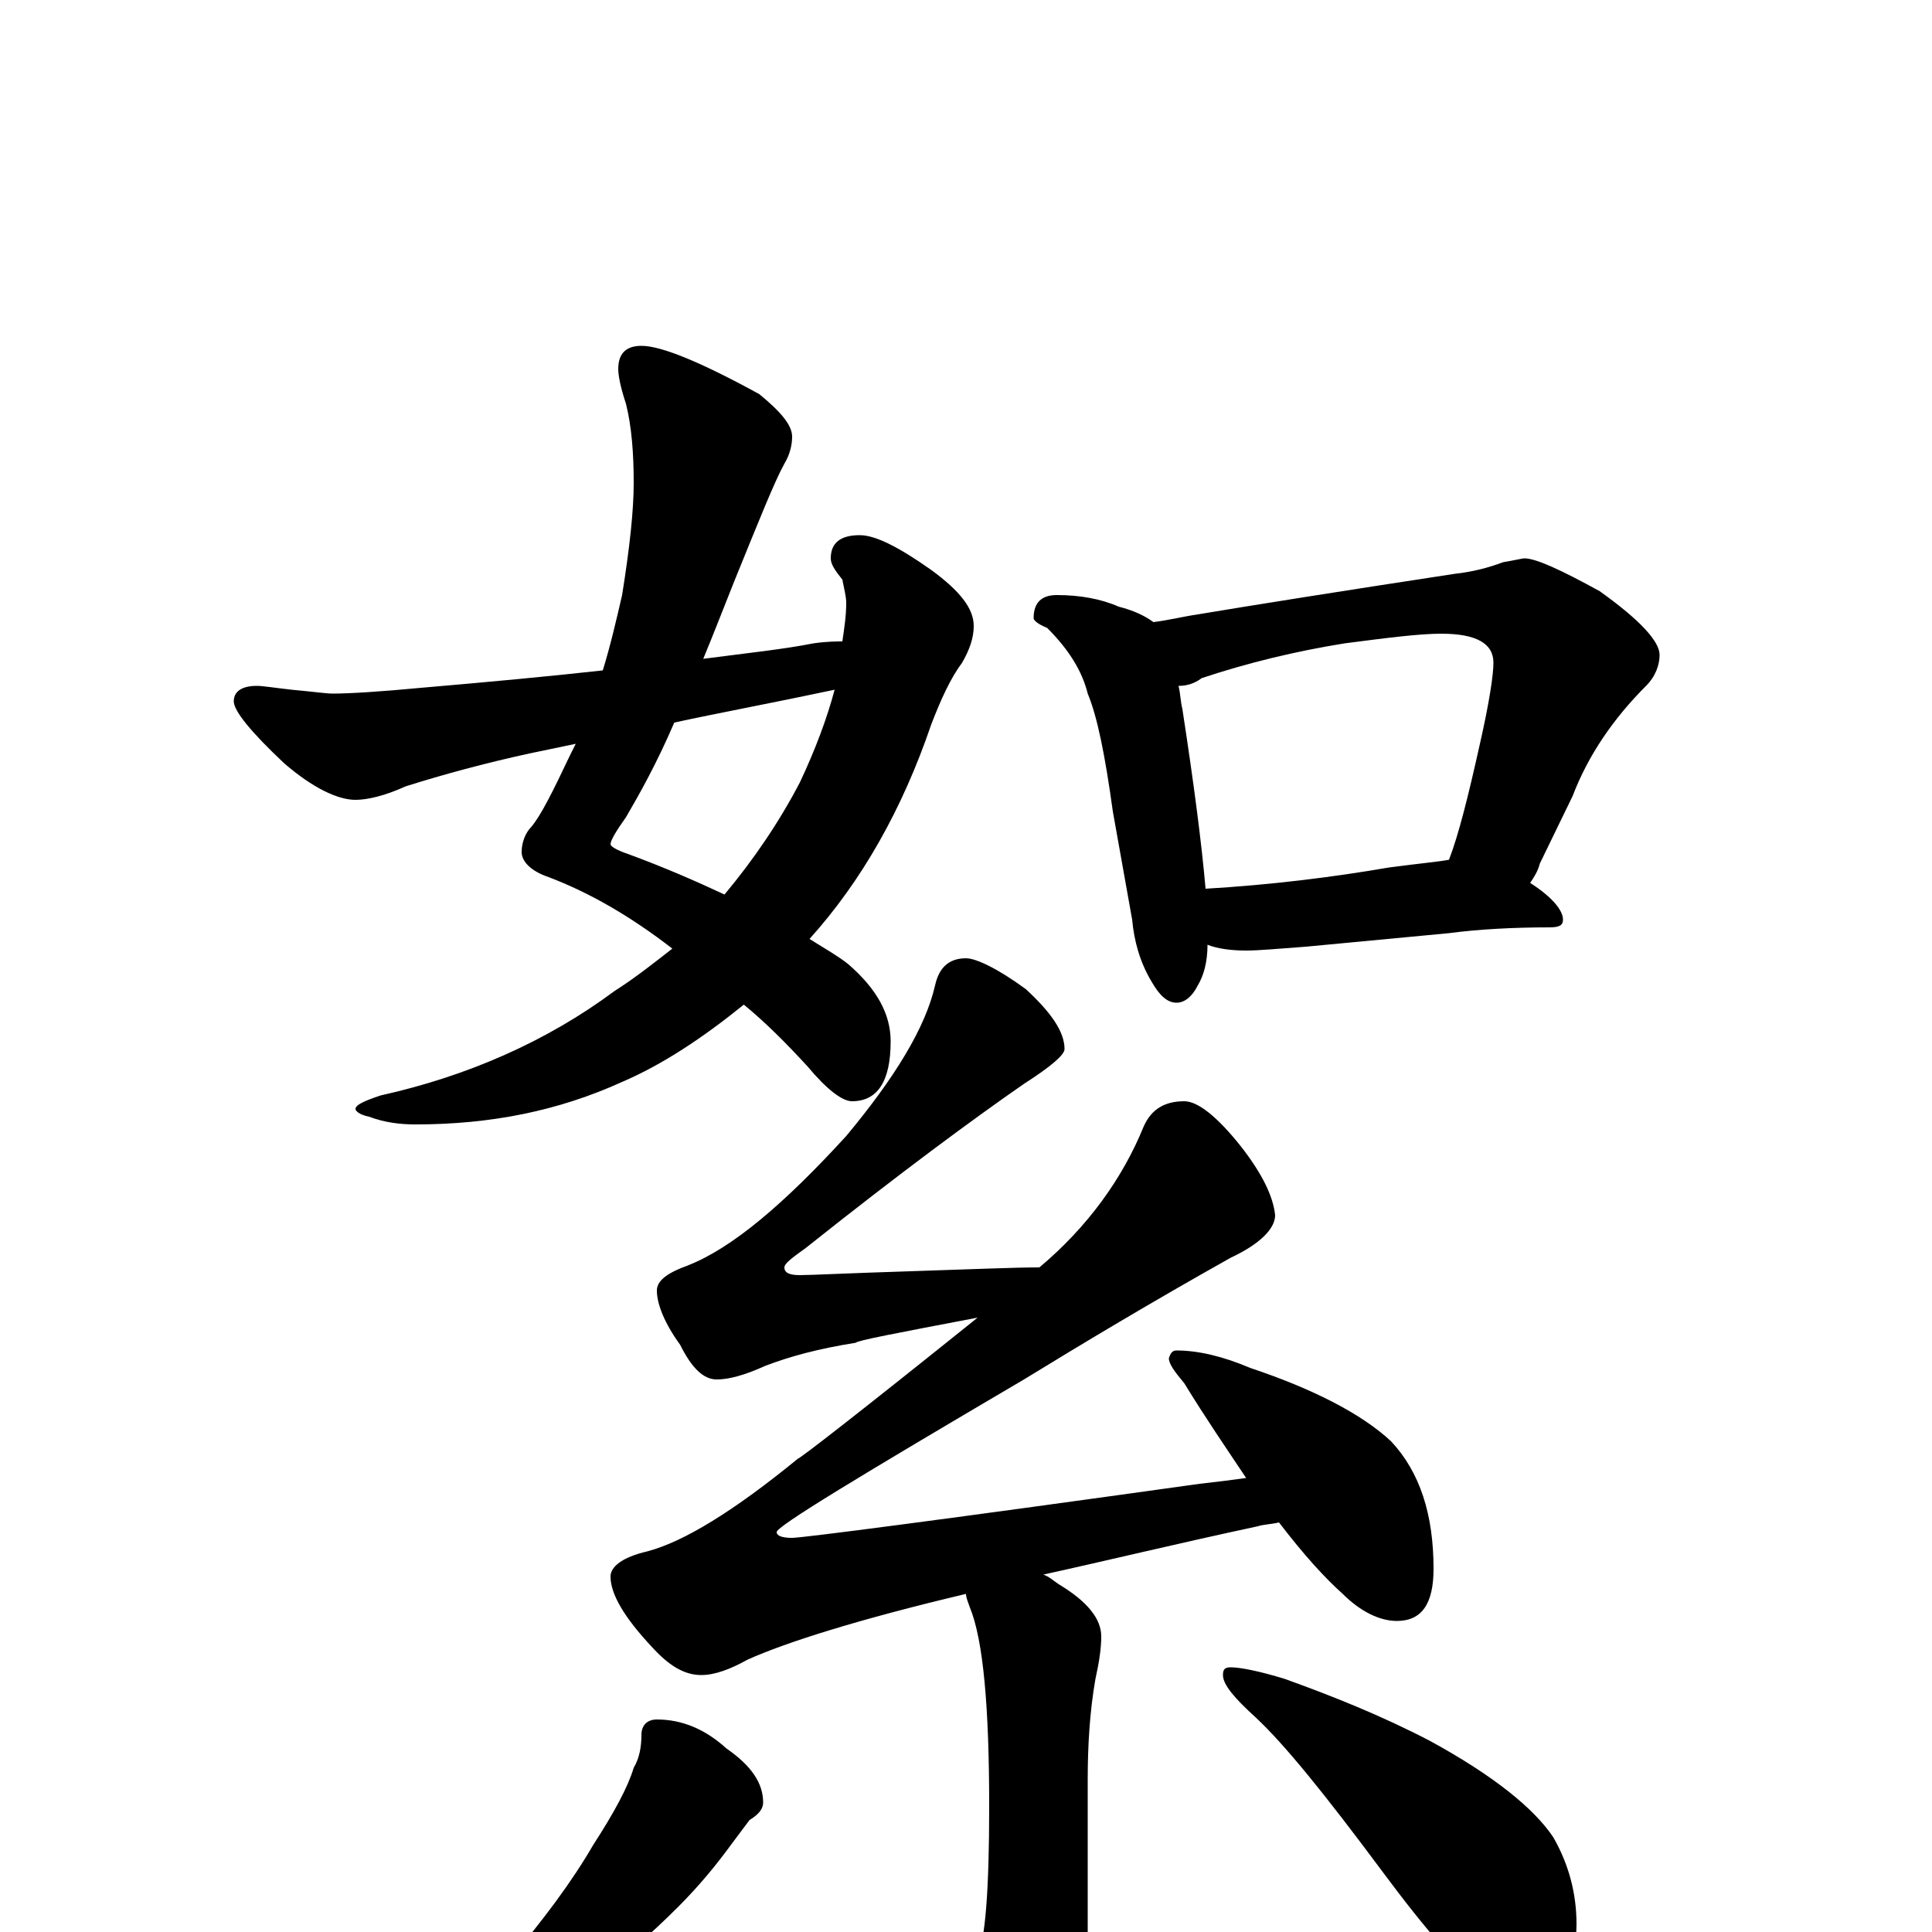 <?xml version="1.0" encoding="utf-8" ?>
<!DOCTYPE svg PUBLIC "-//W3C//DTD SVG 1.1//EN" "http://www.w3.org/Graphics/SVG/1.1/DTD/svg11.dtd">
<svg version="1.1" id="Layer_1" xmlns="http://www.w3.org/2000/svg" xmlns:xlink="http://www.w3.org/1999/xlink" x="0px" y="145px" width="1000px" height="1000px" viewBox="0 0 1000 1000" enable-background="new 0 0 1000 1000" xml:space="preserve">
<g id="Layer_1">
<path id="glyph" transform="matrix(1 0 0 -1 0 1000)" d="M133,645C136,645 142,644 151,643C162,642 169,641 172,641C181,641 197,642 218,644C253,647 285,650 312,653C316,666 319,679 322,692C326,717 328,736 328,750C328,765 327,779 324,791C321,800 320,806 320,809C320,817 324,821 332,821C342,821 362,813 393,796C404,787 410,780 410,774C410,770 409,765 406,760C401,751 393,731 380,699C374,684 369,671 364,659C387,662 406,664 421,667C428,668 433,668 436,668C437,675 438,681 438,688C438,691 437,695 436,700C432,705 430,708 430,711C430,719 435,723 445,723C453,723 465,717 482,705C497,694 504,685 504,676C504,670 502,664 498,657C492,649 487,638 482,625C467,581 446,544 419,514C427,509 434,505 439,501C454,488 461,475 461,461C461,440 454,430 441,430C436,430 428,436 418,448C407,460 396,471 385,480C364,463 343,449 322,440C289,425 254,418 215,418C207,418 199,419 191,422C186,423 184,425 184,426C184,428 188,430 197,433C242,443 283,461 318,487C329,494 339,502 348,509C326,526 305,538 284,546C275,549 270,554 270,559C270,564 272,569 275,572C280,578 286,590 295,609C296,611 297,613 298,615l-24,-5C251,605 229,599 210,593C199,588 190,586 184,586C175,586 162,592 147,605C130,621 121,632 121,637C121,642 125,645 133,645M375,537C390,555 403,574 414,595C422,612 428,628 432,643C399,636 372,631 349,626C340,605 331,589 324,577C319,570 316,565 316,563C316,562 319,560 325,558C344,551 360,544 375,537M547,692C559,692 570,690 579,686C587,684 593,681 597,678C605,679 613,681 620,682C650,687 694,694 753,703C762,704 770,706 778,709C784,710 788,711 789,711C795,711 808,705 828,694C849,679 859,668 859,661C859,656 857,650 852,645C835,628 822,609 814,588l-17,-35C796,549 794,546 792,543C803,536 809,529 809,524C809,521 807,520 802,520C783,520 765,519 750,517l-74,-7C662,509 652,508 645,508C637,508 630,509 625,511C625,502 623,495 620,490C617,484 613,481 609,481C604,481 600,485 596,492C590,502 587,513 586,524l-10,56C572,609 568,629 563,641C560,653 553,664 542,675C537,677 535,679 535,680C535,688 539,692 547,692M624,540C658,542 690,546 719,551C734,553 745,554 750,555C755,568 760,588 766,615C771,637 773,651 773,657C773,667 764,672 746,672C735,672 719,670 696,667C671,663 646,657 622,649C618,646 614,645 610,645C611,641 611,637 612,633C618,594 622,563 624,540M500,504C505,504 516,499 531,488C544,476 551,466 551,457C551,454 544,448 530,439C504,421 466,393 417,354C410,349 406,346 406,344C406,341 409,340 414,340C420,340 439,341 471,342C502,343 525,344 538,344C563,365 581,390 592,417C596,426 603,430 613,430C620,430 630,422 642,407C653,393 659,381 660,371C660,364 652,356 637,349C596,326 561,305 530,286C445,236 402,210 402,207C402,205 405,204 410,204C415,204 485,213 621,232C630,233 638,234 645,235C635,250 624,266 613,284C608,290 605,294 605,297C606,300 607,301 609,301C620,301 633,298 647,292C680,281 705,268 720,254C735,238 742,216 742,188C742,170 736,161 723,161C714,161 704,166 695,175C686,183 675,195 662,212C658,211 654,211 651,210C609,201 572,192 540,185C543,184 545,182 548,180C563,171 570,162 570,153C570,147 569,140 567,131C564,114 563,96 563,79l0,-94C563,-37 556,-57 542,-76C531,-93 521,-101 512,-101C506,-101 499,-95 492,-83C477,-62 458,-41 436,-22C427,-15 422,-10 422,-7C422,-5 423,-4 426,-4C461,-17 483,-23 492,-23C497,-23 502,-19 506,-12C510,-4 512,22 512,65C512,116 509,151 502,168C501,171 500,173 500,175C445,162 407,150 387,141C378,136 370,133 363,133C354,133 346,138 337,148C323,163 316,175 316,184C316,189 322,194 335,197C354,202 380,218 413,245C414,245 445,269 506,318C464,310 443,306 443,305C424,302 409,298 396,293C385,288 377,286 371,286C364,286 358,292 352,304C344,315 340,325 340,332C340,337 345,341 356,345C379,354 406,377 438,412C463,442 479,468 484,490C486,499 491,504 500,504M340,110C353,110 365,105 376,95C389,86 395,77 395,67C395,64 393,61 388,58C385,54 382,50 379,46C371,35 362,24 351,13C336,-2 321,-15 305,-26C290,-35 275,-42 262,-47C249,-52 241,-54 238,-54C233,-54 230,-53 230,-50C245,-36 257,-24 264,-14C281,6 296,26 307,45C318,62 325,75 328,85C331,90 332,96 332,102C332,107 335,110 340,110M637,137C642,137 652,135 665,131C690,122 715,112 740,99C773,81 794,64 804,49C812,35 816,20 816,4C816,-5 814,-15 809,-26C804,-35 798,-39 789,-39C785,-39 779,-36 770,-29C756,-20 738,1 715,32C686,71 665,97 650,111C639,121 633,128 633,133C633,136 634,137 637,137z"/>
</g>
</svg>
